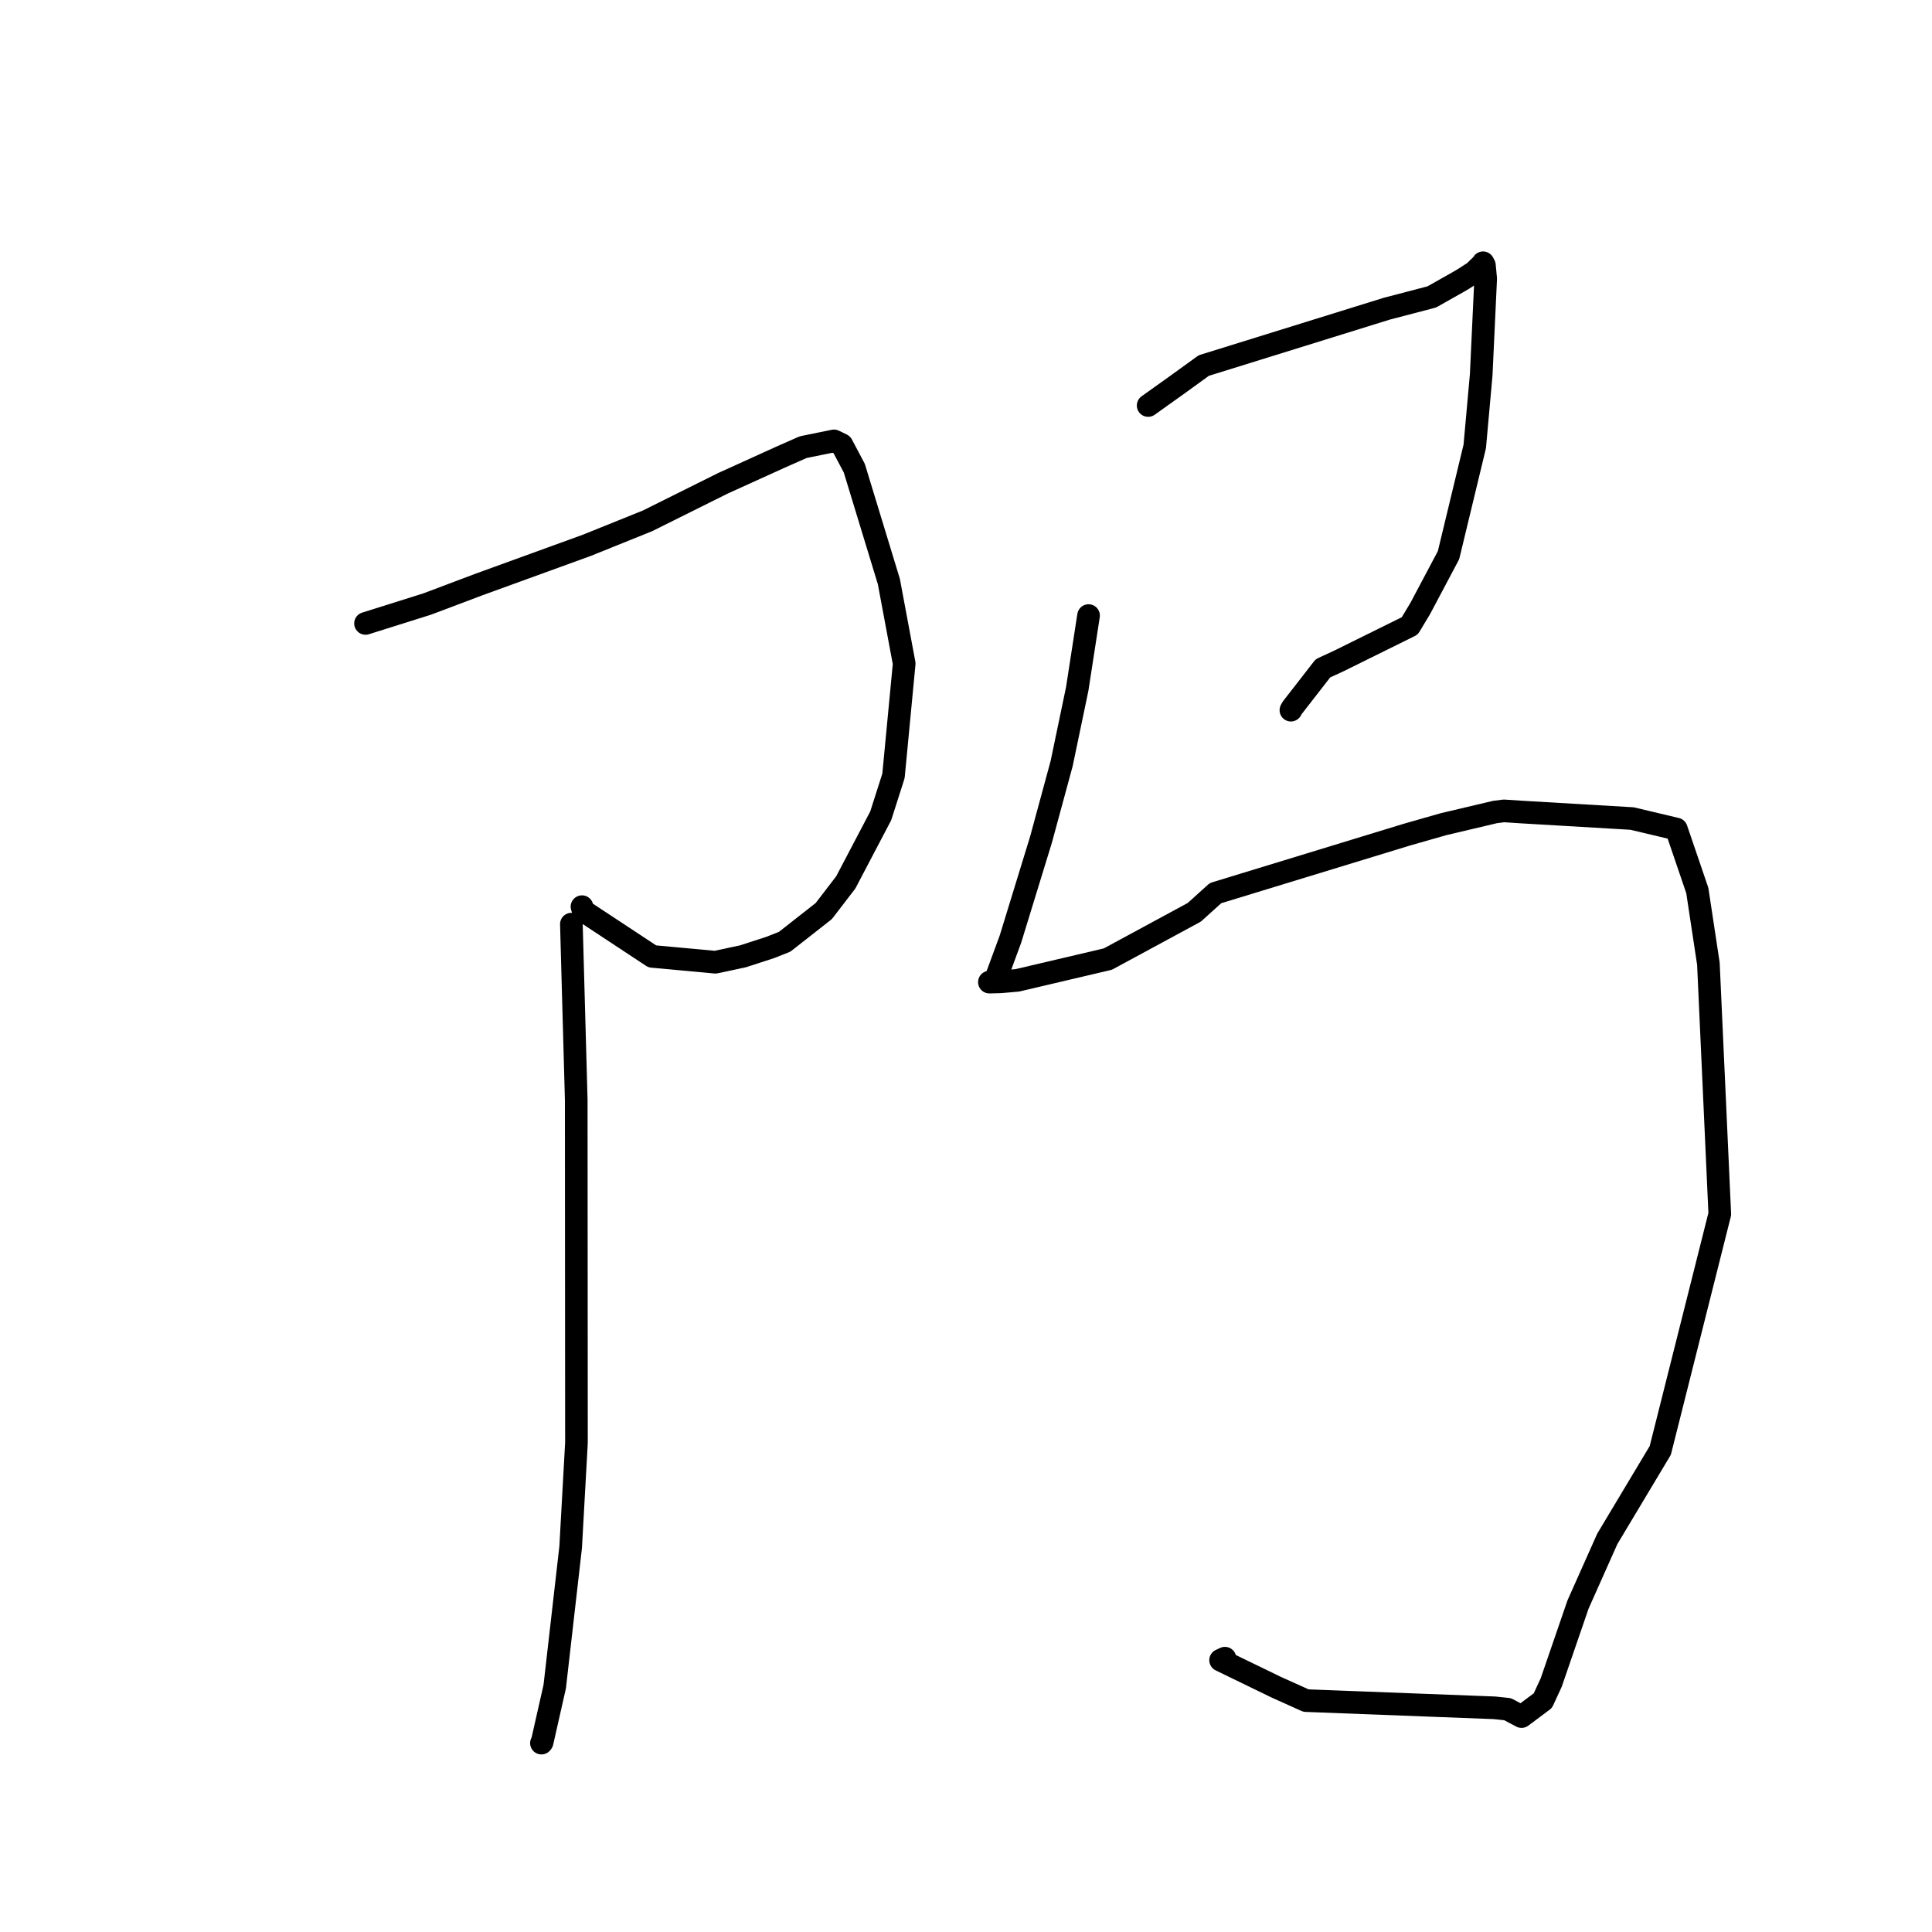 <?xml version="1.0" standalone="no"?>
    <svg width="256" height="256" xmlns="http://www.w3.org/2000/svg" version="1.1">
    <polyline stroke="black" stroke-width="3" stroke-linecap="round" fill="transparent" stroke-linejoin="round" points="48.434 82.607 56.597 80.039 63.433 77.461 77.769 72.252 85.792 69.018 95.791 64.04 103.51 60.538 106.422 59.251 110.508 58.42 111.554 58.93 113.201 62.039 117.779 77.058 119.81 87.925 118.391 102.81 116.7 108.102 112.068 116.925 109.153 120.722 103.962 124.794 102.043 125.549 98.456 126.714 94.785 127.499 86.431 126.728 77.294 120.702 77.115 120.138 " />
        <polyline stroke="black" stroke-width="3" stroke-linecap="round" fill="transparent" stroke-linejoin="round" points="75.711 122.452 76.354 145.734 76.384 191.17 75.614 205.021 73.505 223.479 71.836 230.851 71.743 230.971 " />
        <polyline stroke="black" stroke-width="3" stroke-linecap="round" fill="transparent" stroke-linejoin="round" points="152.136 53.733 155.765 51.144 159.51 48.435 183.728 40.912 189.718 39.345 193.293 37.324 193.94 36.945 195.38 36.015 195.832 35.552 196.383 35.04 196.514 34.82 196.691 35.153 196.861 36.921 196.267 49.658 195.413 59.151 191.937 73.561 188.193 80.619 186.803 82.934 177.439 87.563 175.296 88.554 171.213 93.809 171.052 94.1 " />
        <polyline stroke="black" stroke-width="3" stroke-linecap="round" fill="transparent" stroke-linejoin="round" points="144.239 81.567 142.734 91.305 140.672 101.18 137.937 111.256 133.89 124.436 131.886 129.875 131.414 130.016 131.33 130.041 131.208 130.091 131.12 130.128 131.101 130.136 132.585 130.098 134.798 129.903 146.798 127.083 158.252 120.882 161.061 118.345 186.422 110.594 191.247 109.216 198.081 107.6 199.266 107.446 201.455 107.59 216.25 108.459 222.123 109.852 224.901 117.992 226.371 127.698 227.88 160.867 219.996 192.187 212.976 203.907 209.095 212.61 205.549 222.928 204.437 225.343 201.612 227.455 199.764 226.477 198.023 226.294 173.054 225.339 169.101 223.56 161.736 219.983 162.308 219.718 " />
        </svg>
